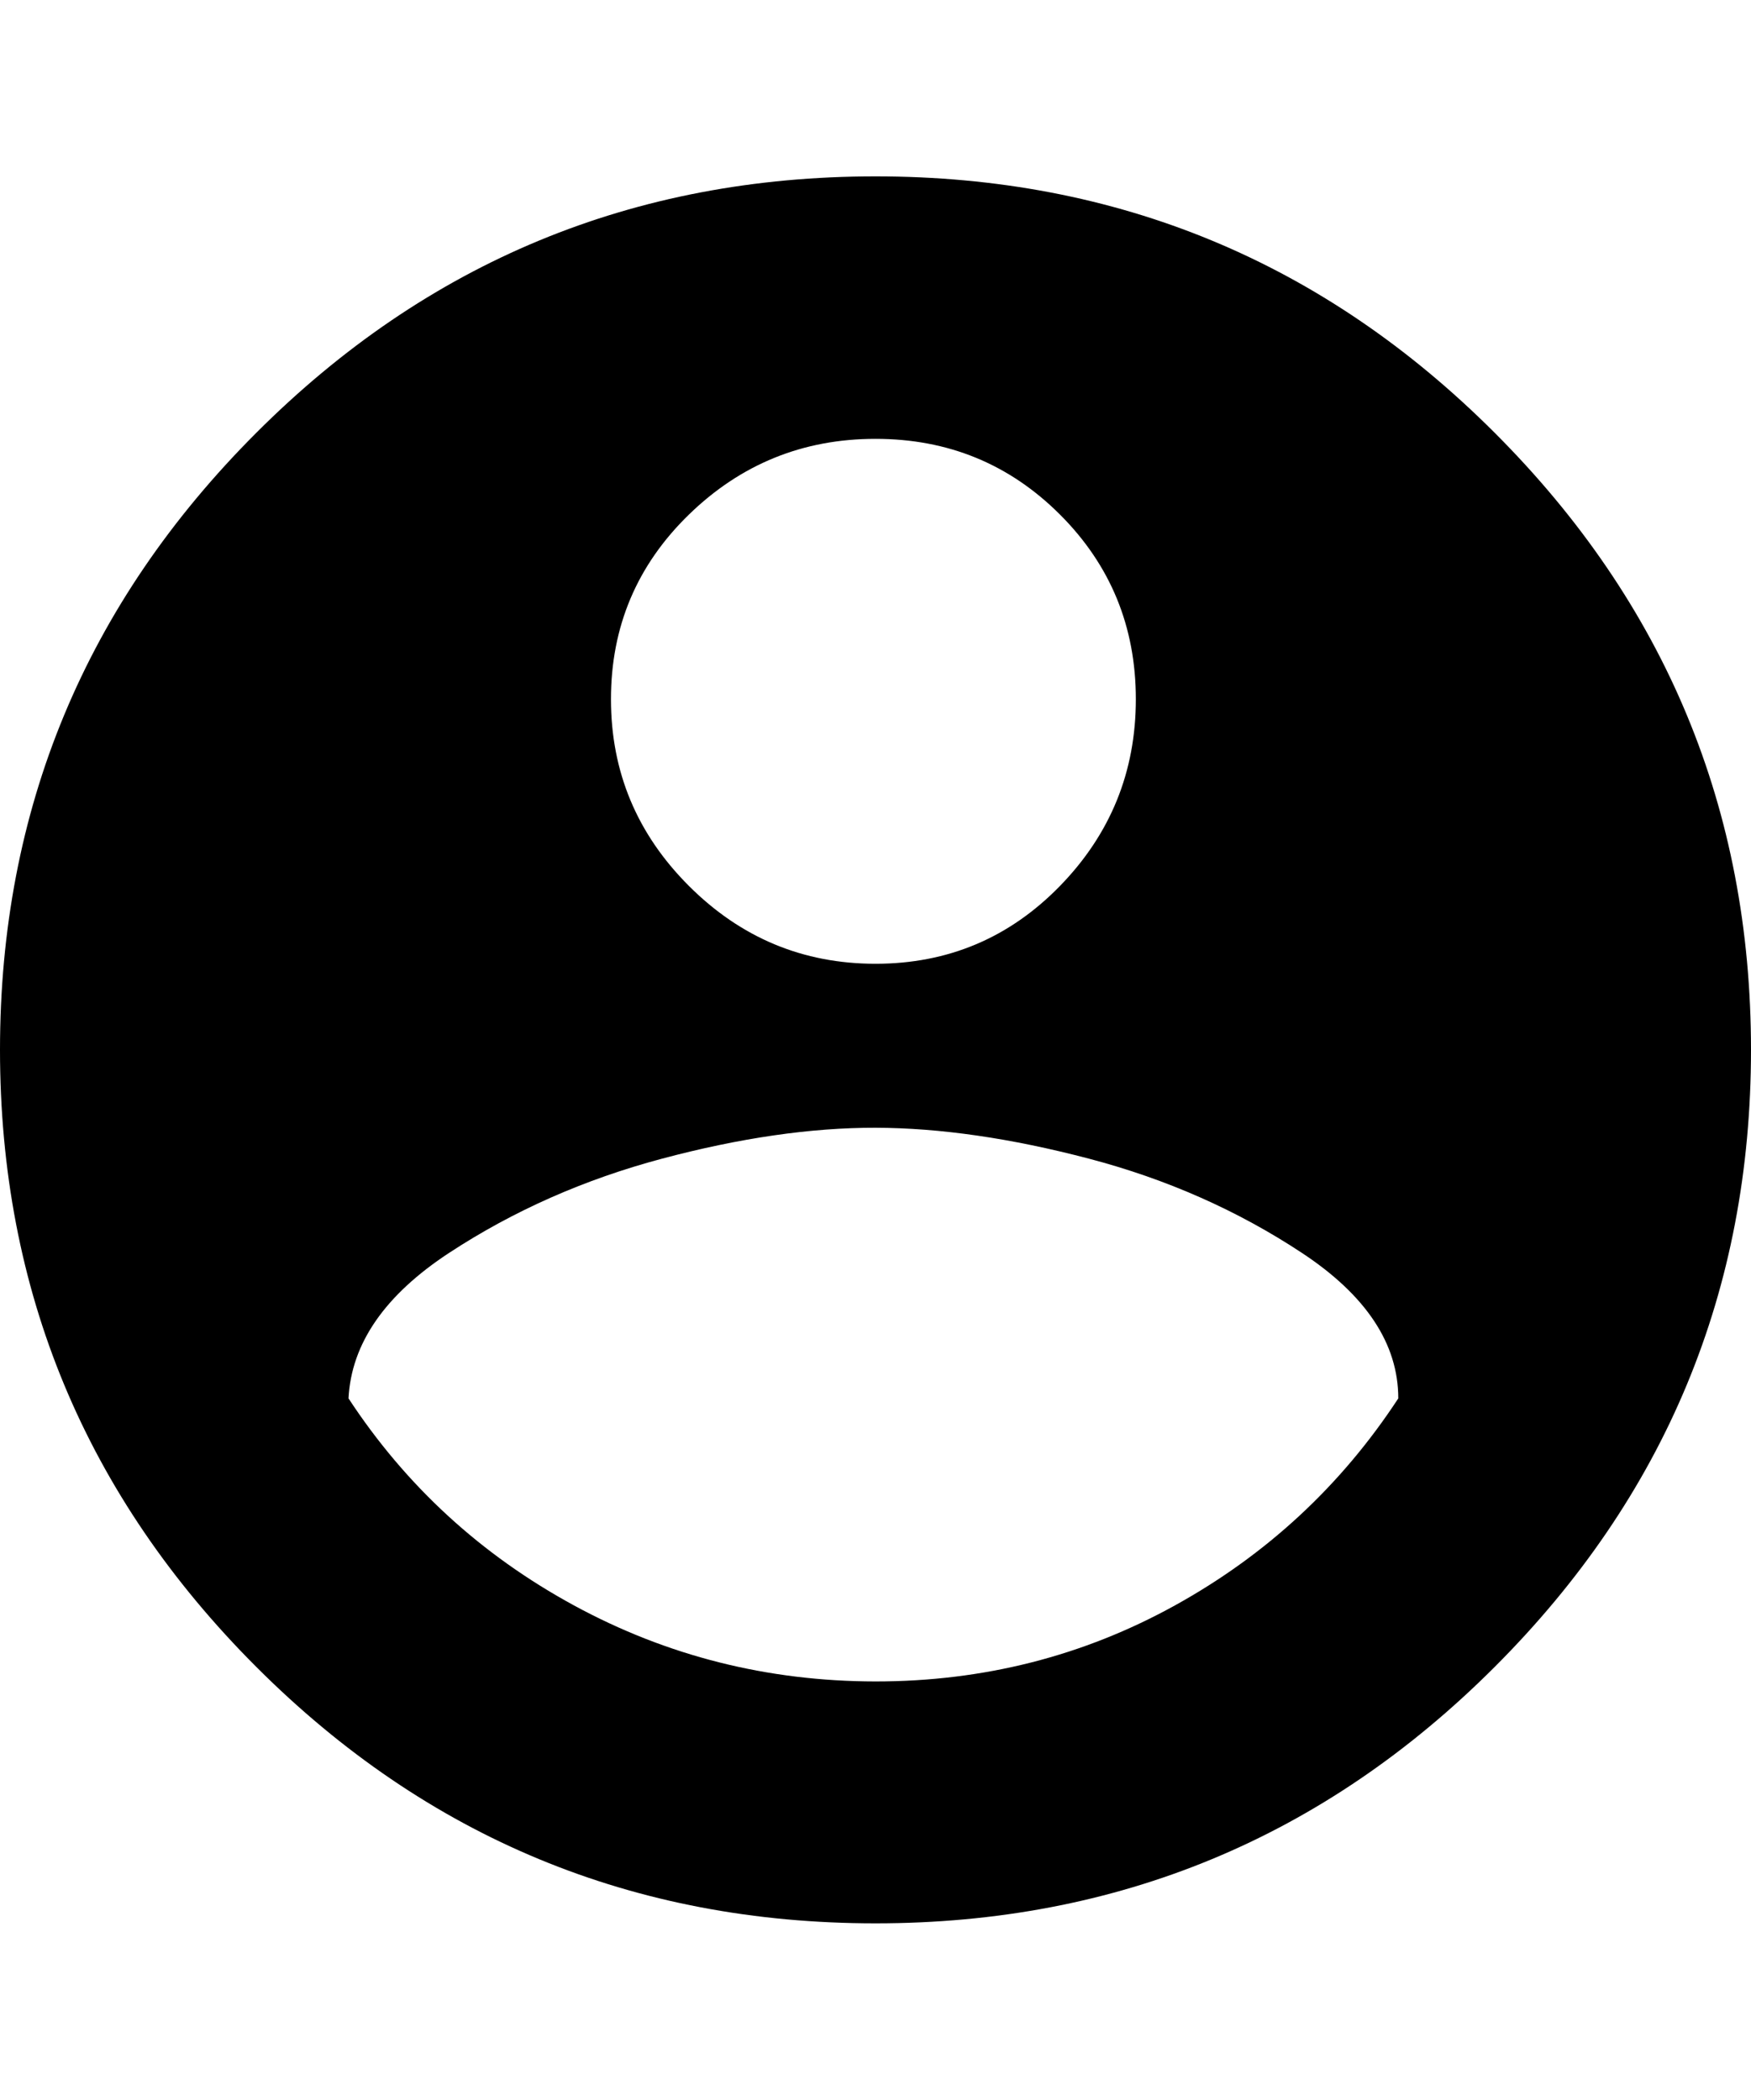 <svg height="1000" width="834.0" xmlns="http://www.w3.org/2000/svg"><path d="m417 84q172.8 0 294.9 122.1t122.1 293.9-122.1 293.9-294.9 122.1-294.9-122.1-122.1-293.9 122.1-293.9 294.9-122.1z m0 125q-51.8 0-88.9 36.1t-37.1 87.9 37.1 88.9 88.9 37.1 87.9-37.1 36.1-88.9-36.1-87.9-87.9-36.1z m0 591.8q77.1 0 142.6-36.2t106.4-98.6q0-39-45.9-69.3t-101.5-44.9-101.6-14.7-101.6 14.7-101.5 44.9-47.9 69.3q41 62.5 107.4 98.6t143.6 36.2z" /></svg>